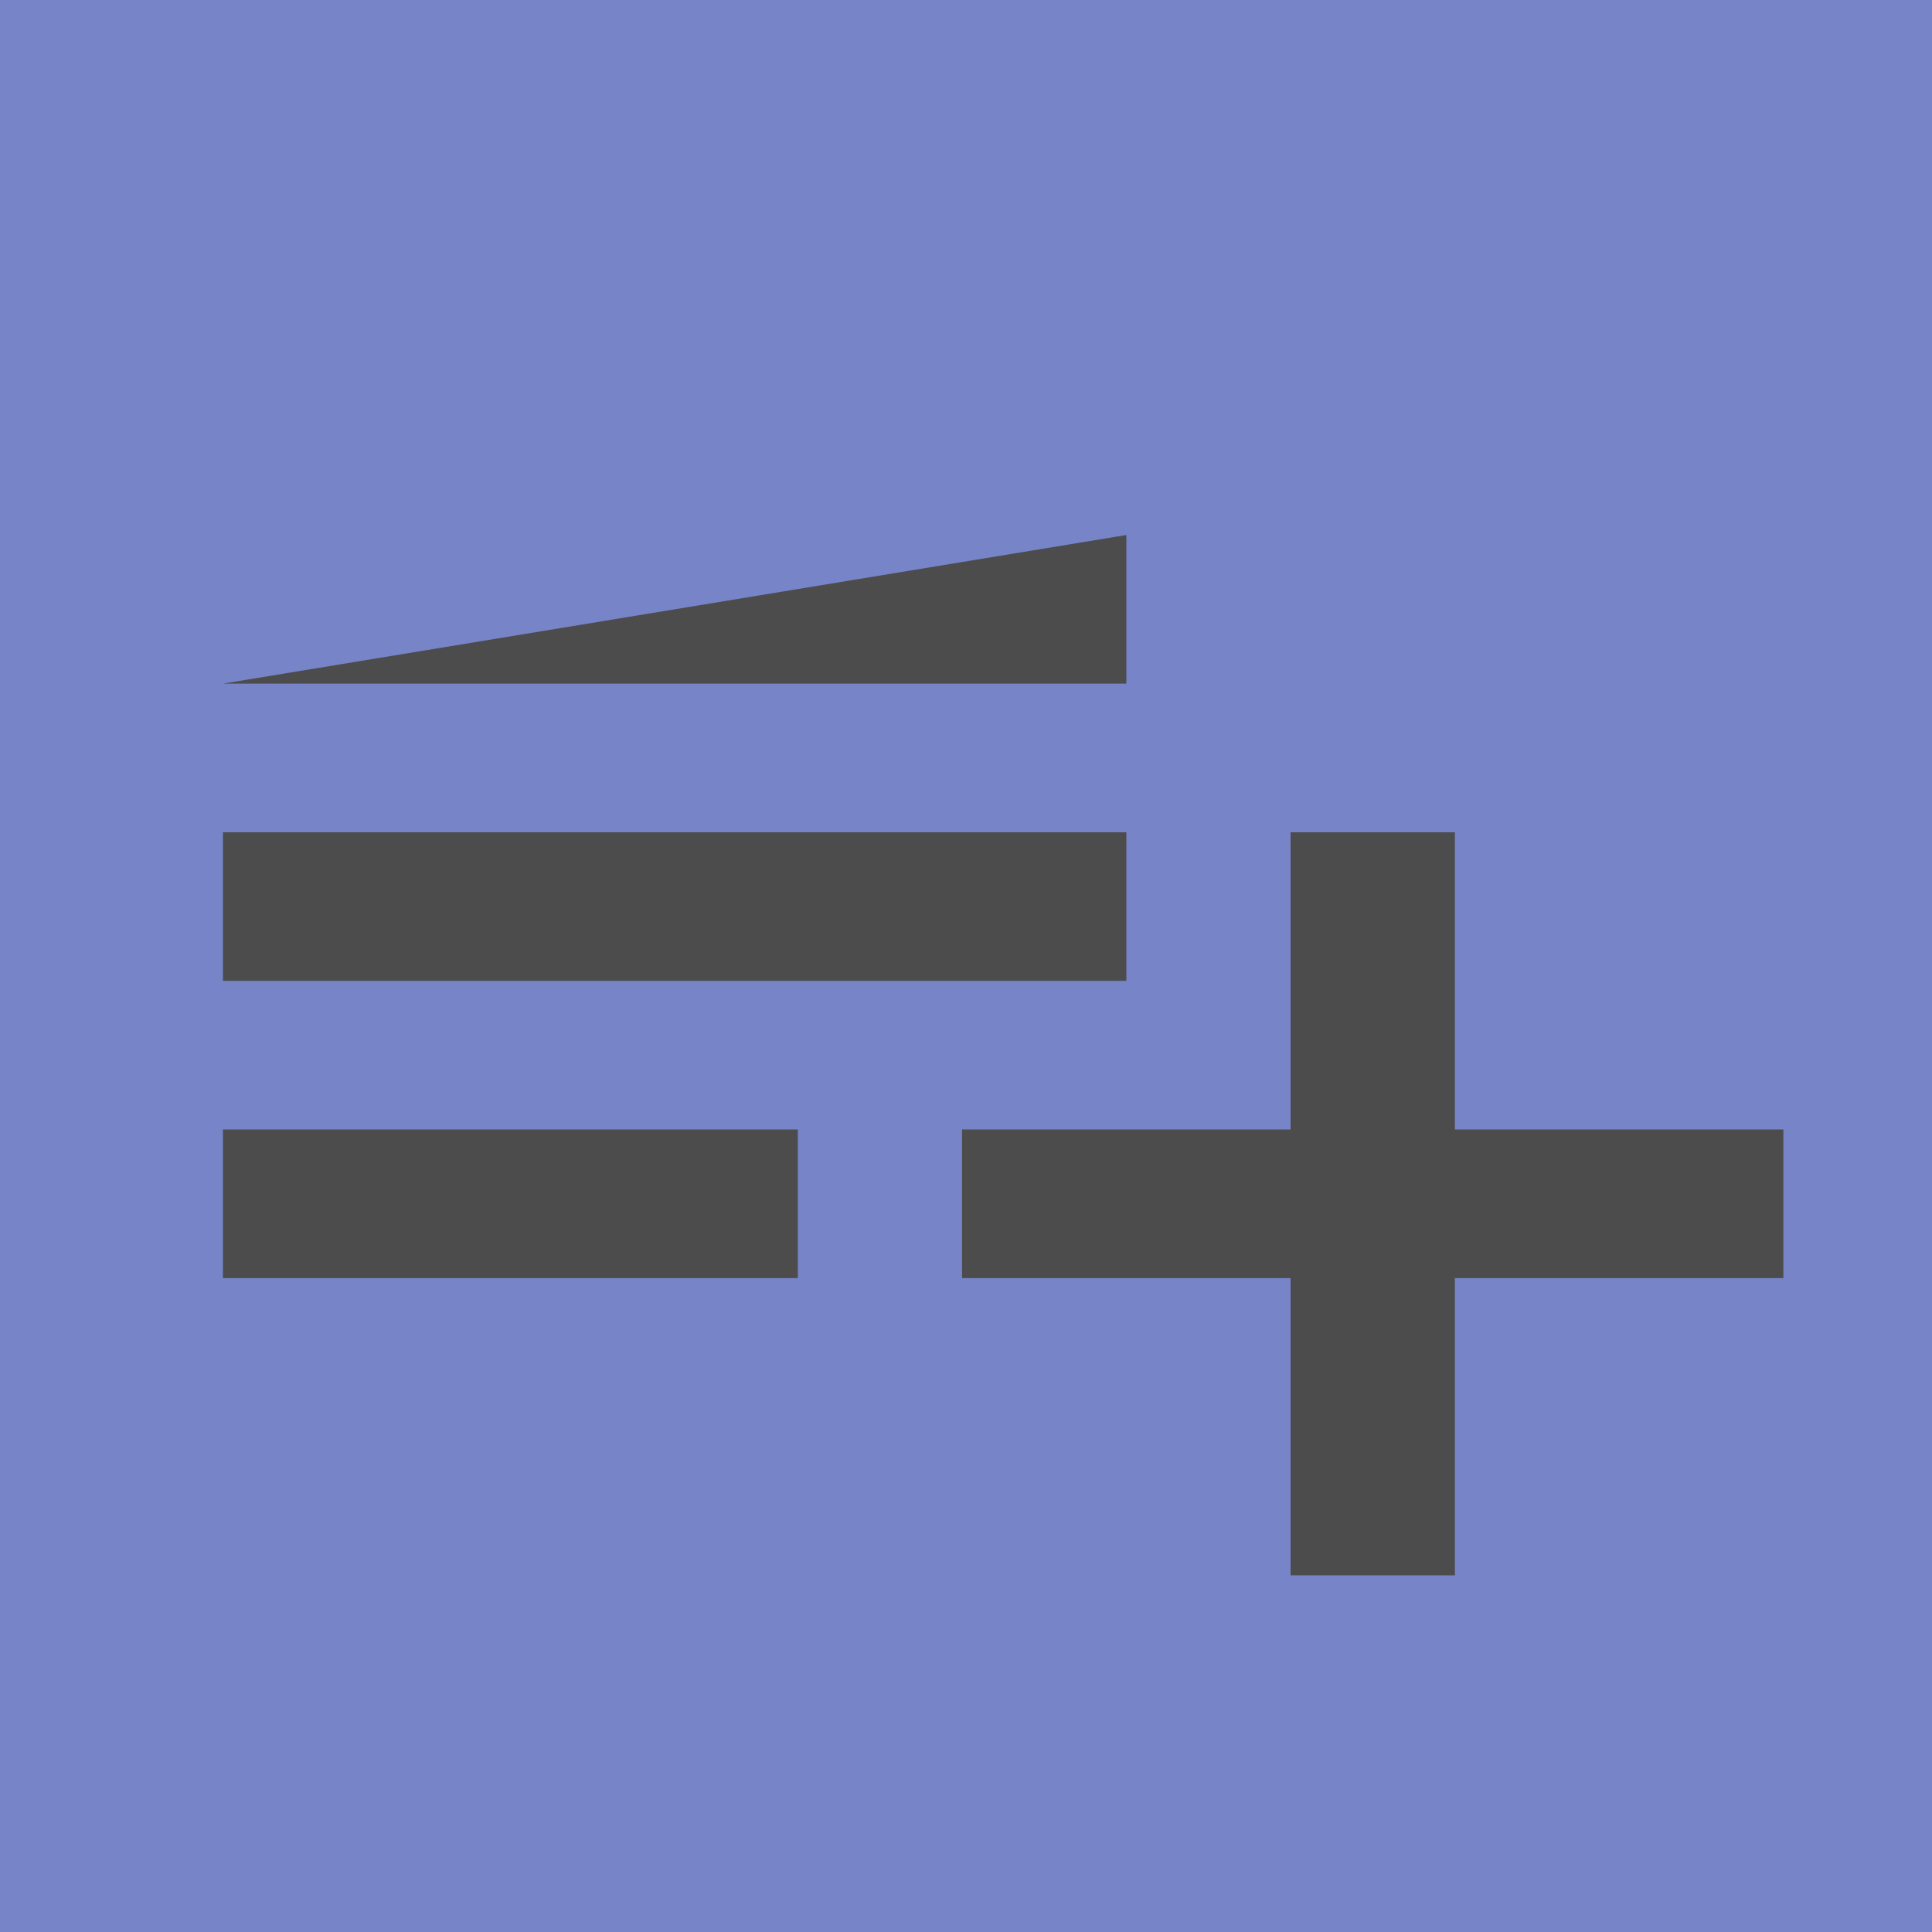 <svg xmlns="http://www.w3.org/2000/svg" width="26" height="26">
    <g style="opacity:.7">
        <g data-name="그룹 10655">
            <path data-name="사각형 17575" style="fill:#3d50b0" d="M0 0h26v26H0z"/>
        </g>
        <g data-name="그룹 10656">
            <path data-name="패스 6022" d="M15.158 11.2H3v2h12.158zm0-4L3 9.2h12.158zm4.421 8v-4h-2.211v4h-4.421v2h4.421v4h2.211v-4H24v-2zM3 17.2h7.737v-2H3z"/>
        </g>
    </g>
</svg>
